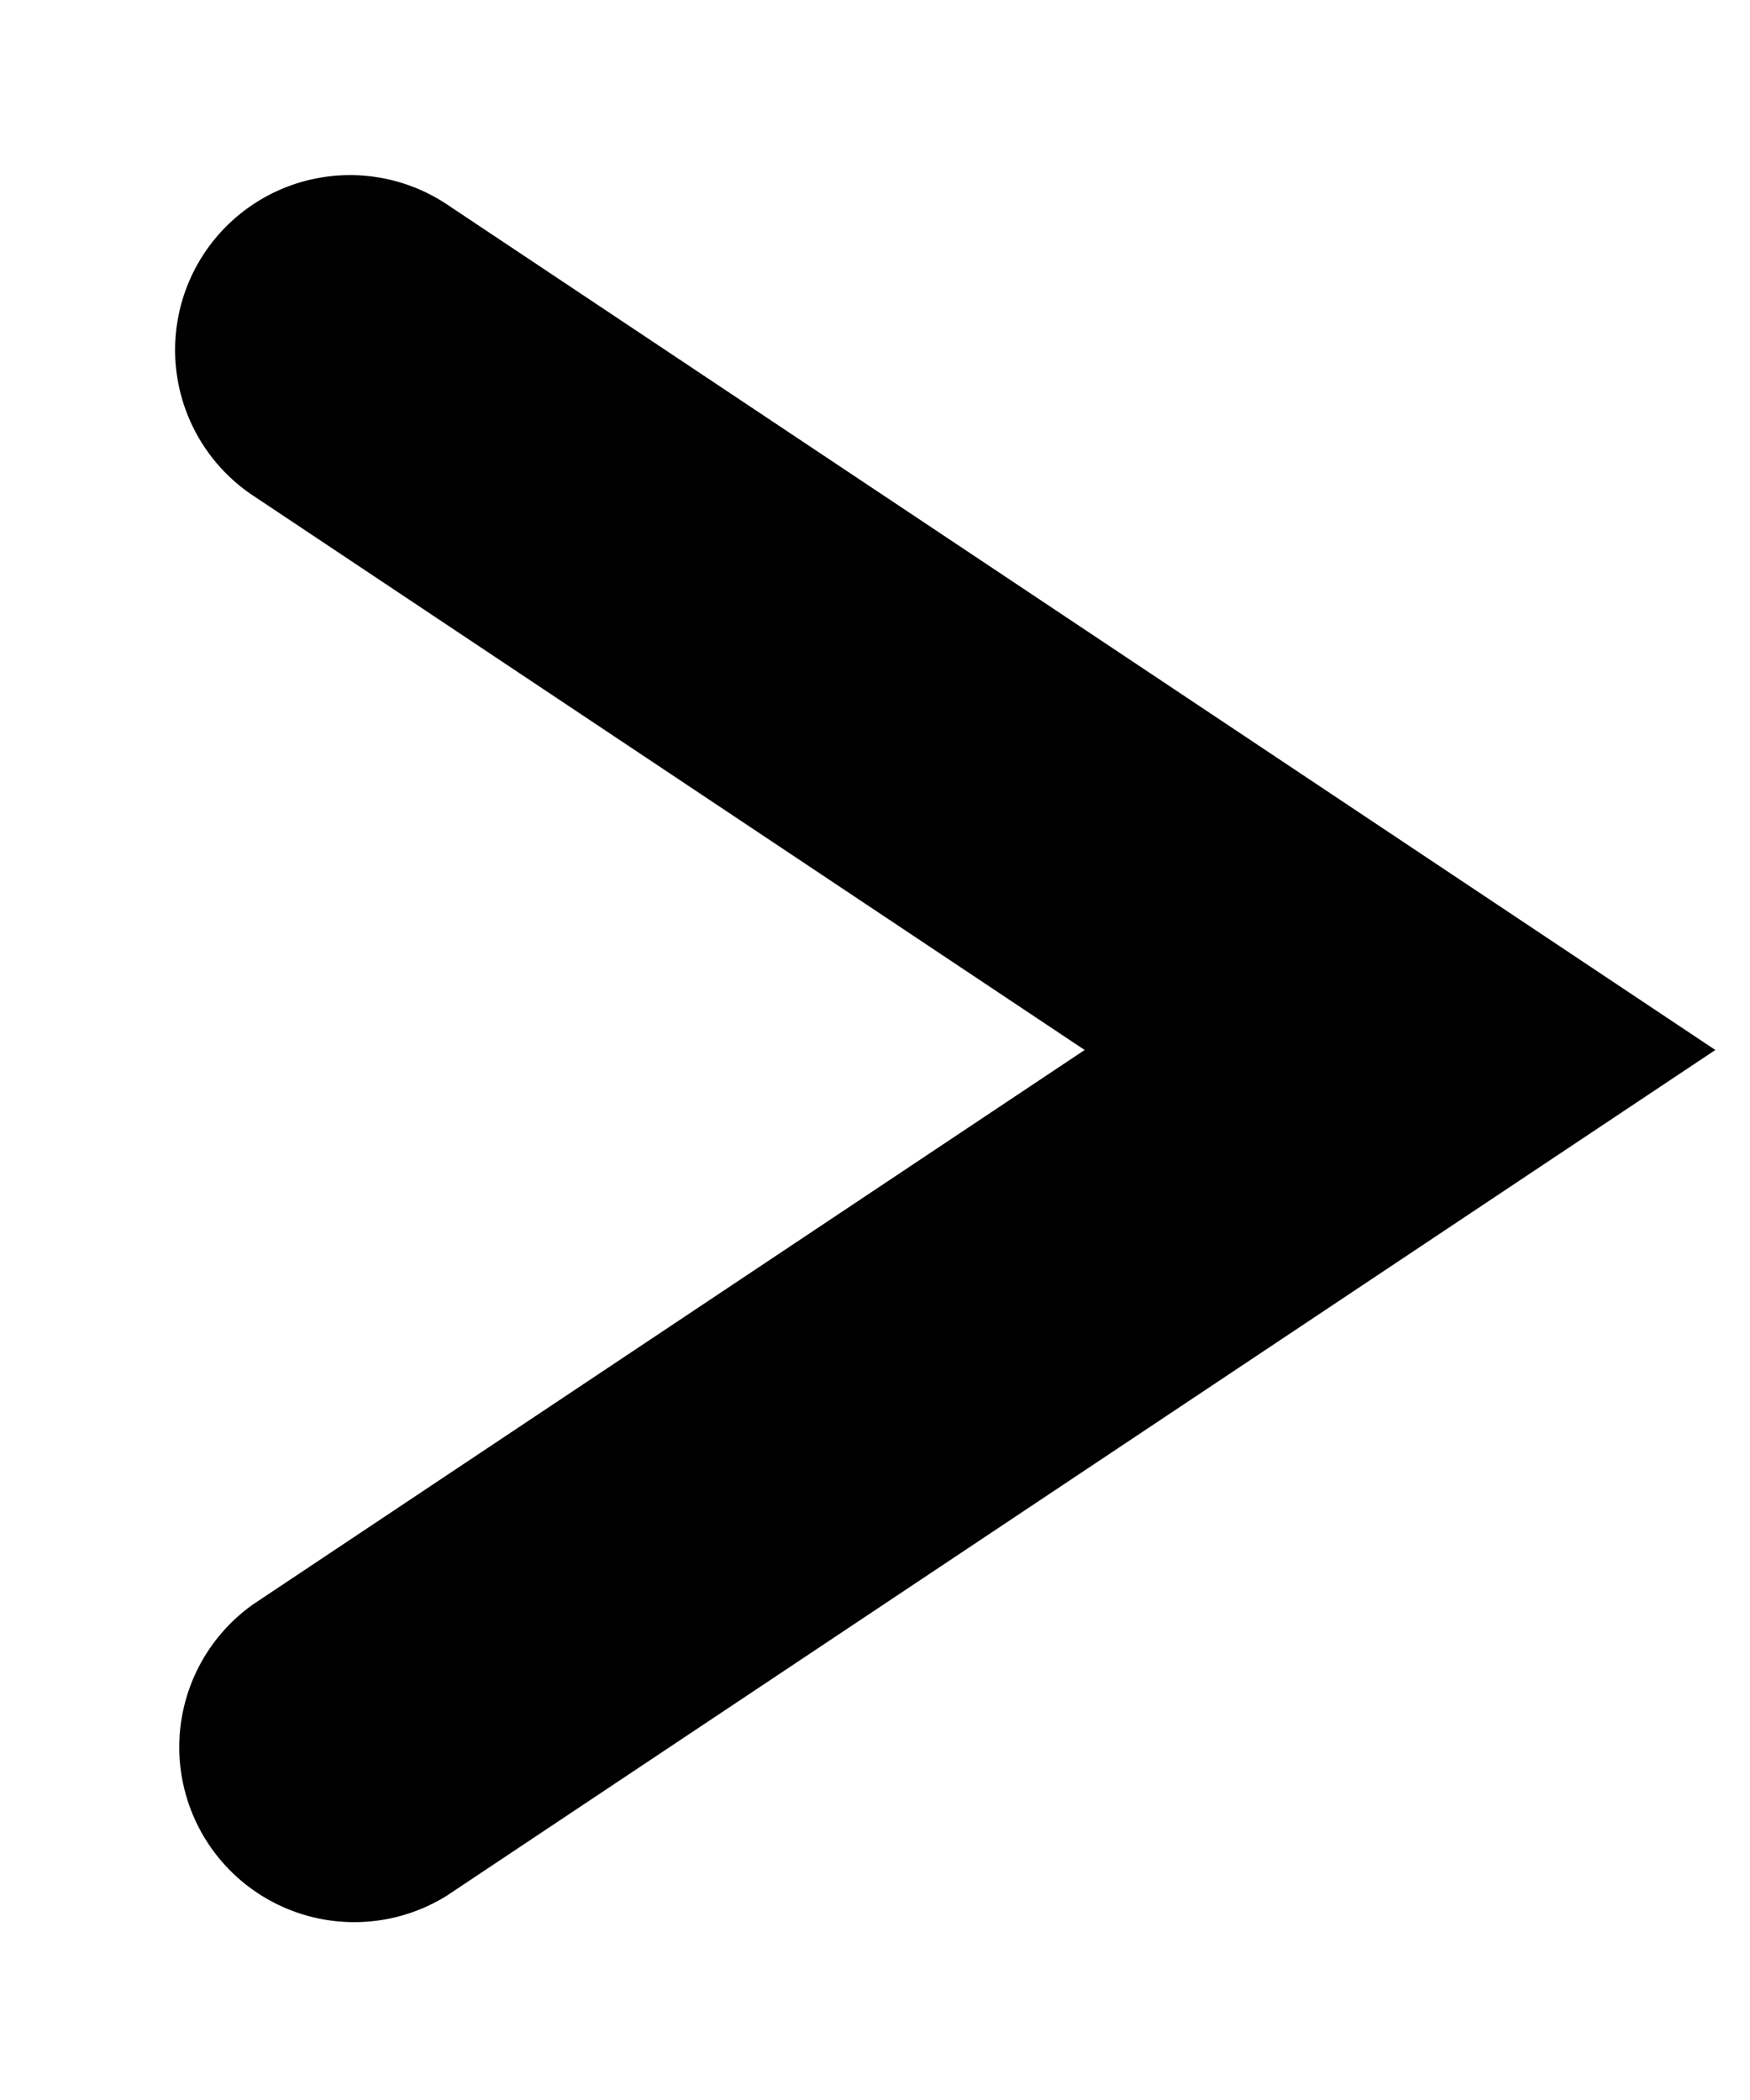 <svg width="5" height="6" fill="none" xmlns="http://www.w3.org/2000/svg"><path fill-rule="evenodd" clip-rule="evenodd" d="M.584.723a.5.5 0 01.693-.139L4.901 3 1.277 5.416a.5.5 0 01-.554-.832L3.099 3 .723 1.416A.5.5 0 01.584.723z" fill="#000"/></svg>